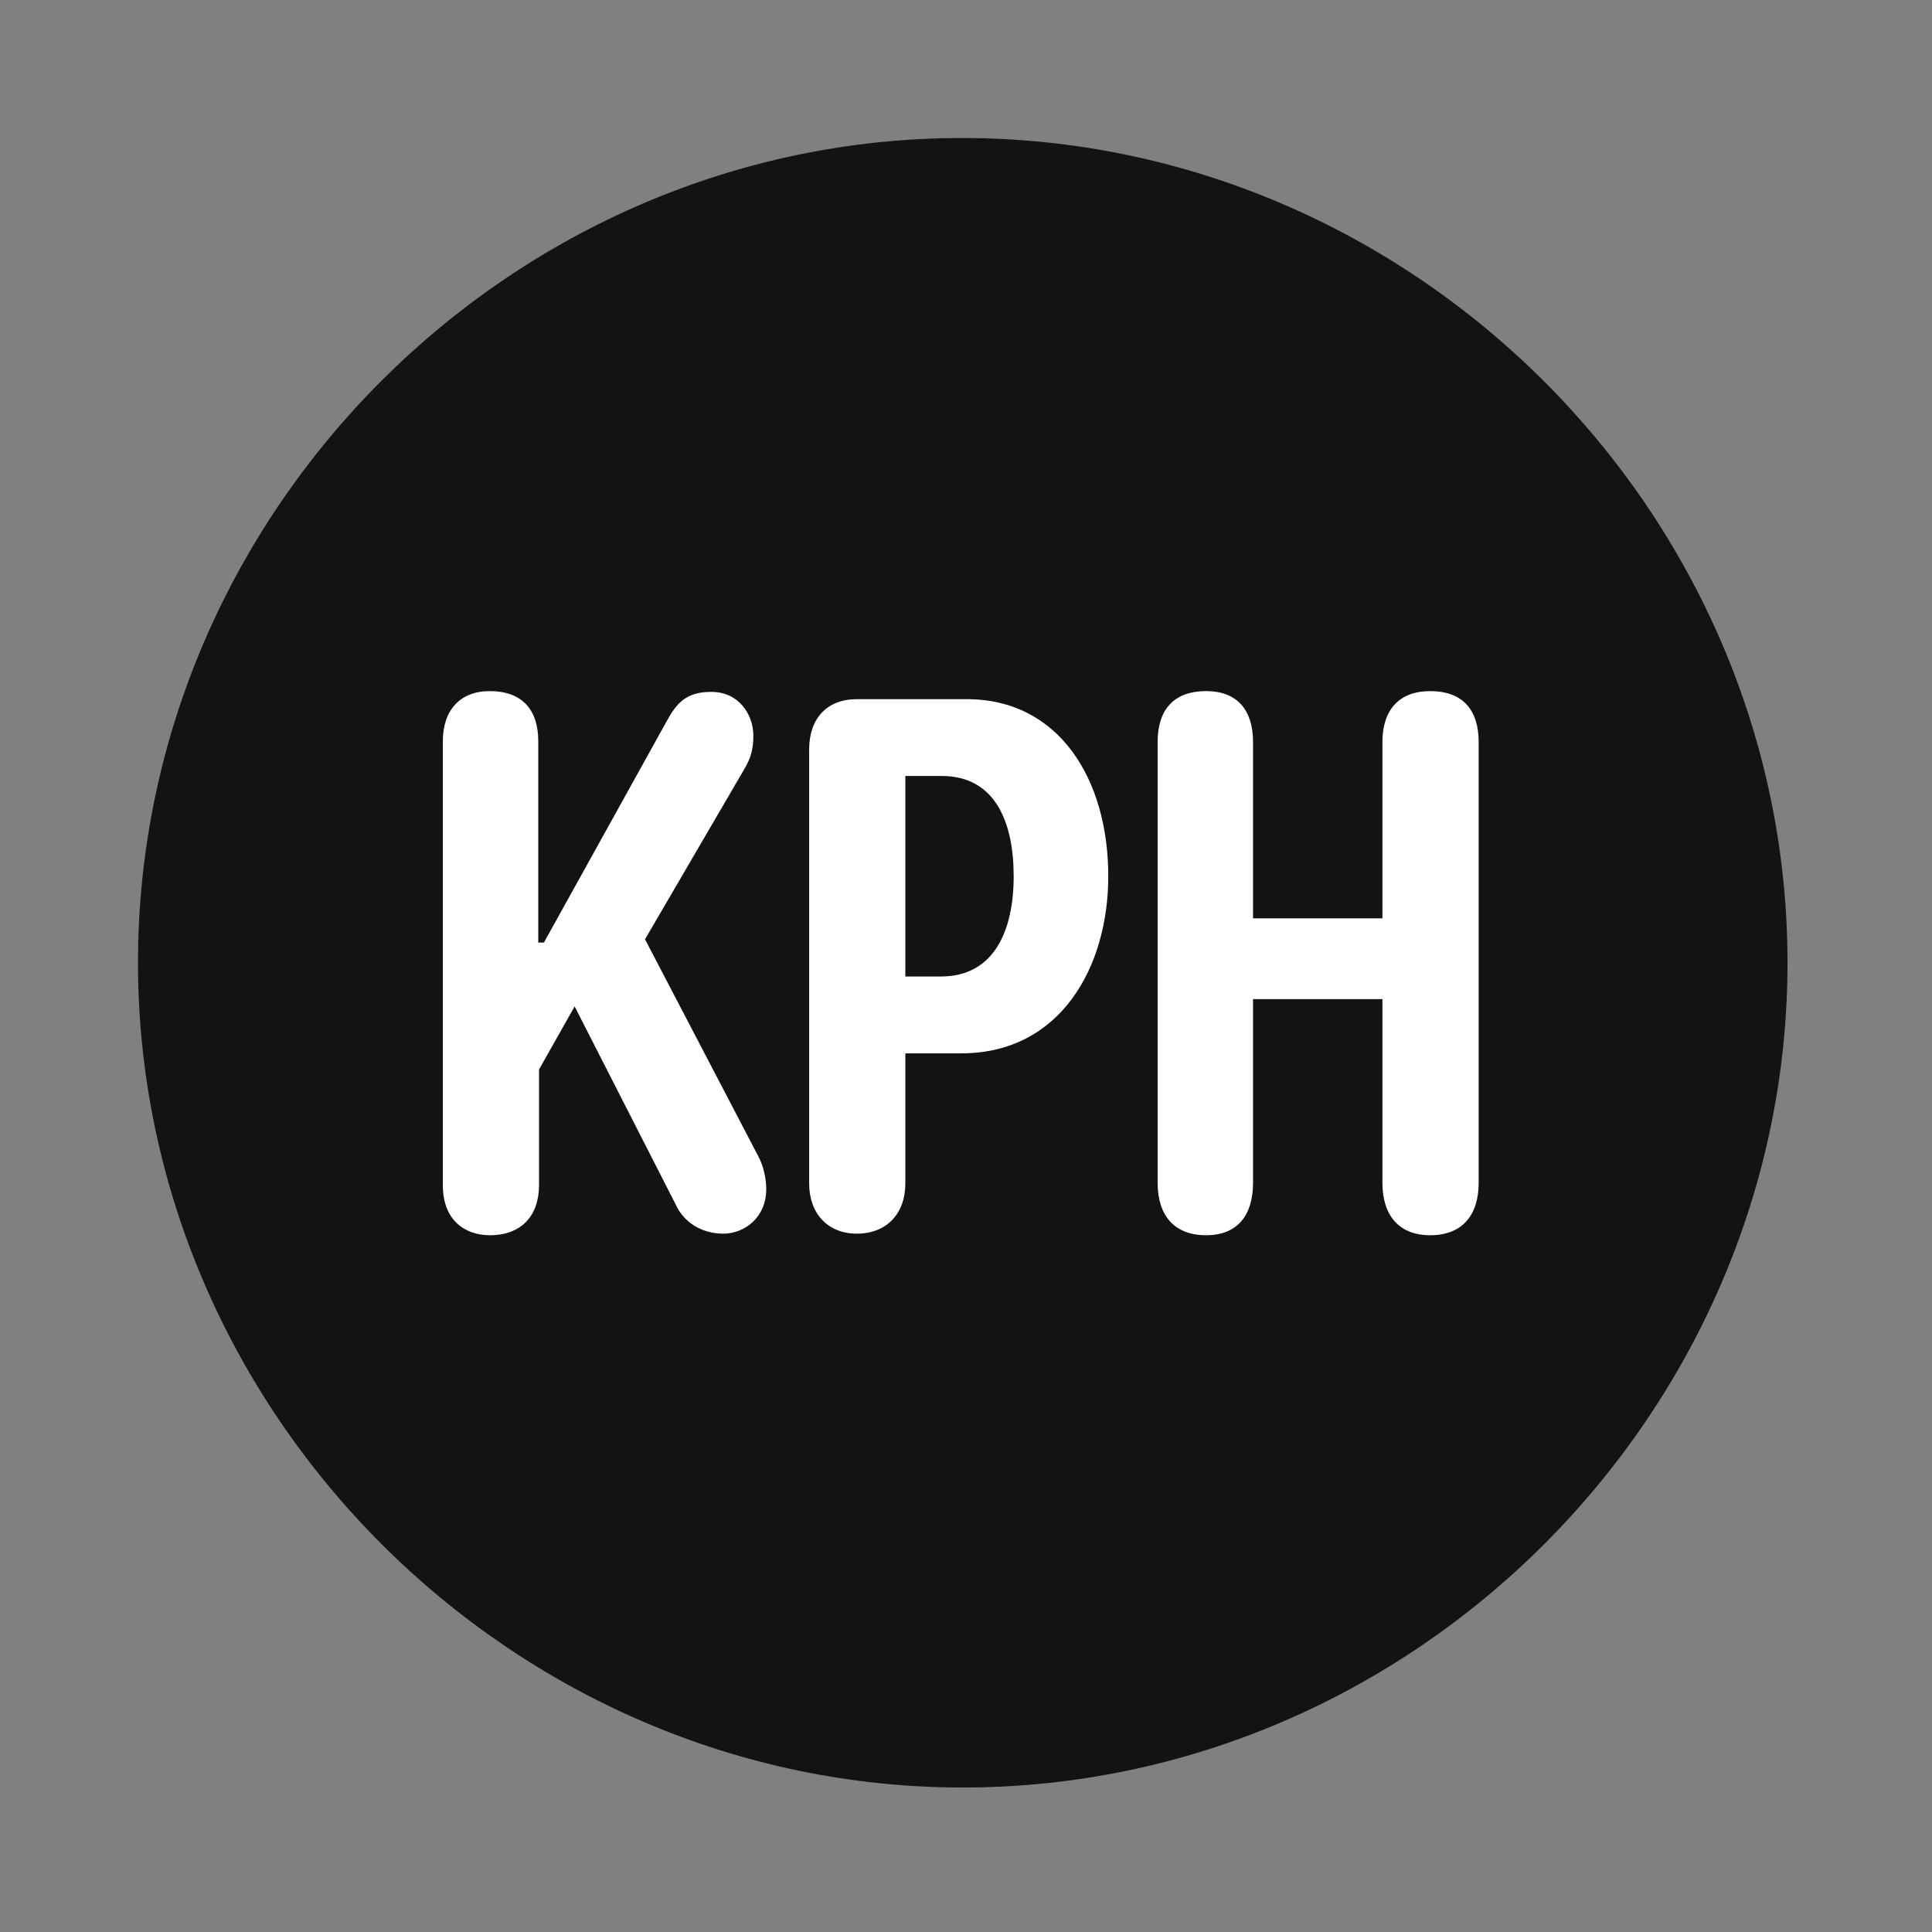<svg width="28" height="28" viewBox="0 0 28 28" fill="none" xmlns="http://www.w3.org/2000/svg">
<rect x="0" y="0" width="28" height="28" fill="#808080" stroke="none"/>
<path d="M13.953 25.906C20.492 25.906 25.906 20.48 25.906 13.953C25.906 7.414 20.48 2 13.941 2C7.414 2 2 7.414 2 13.953C2 20.48 7.426 25.906 13.953 25.906Z" fill="black" fill-opacity="0.85"/>
<path d="M7.098 17.902C6.758 17.902 6.418 17.703 6.418 17.176V10.742C6.418 10.297 6.664 10.016 7.098 10.016C7.566 10.016 7.801 10.285 7.801 10.742V13.66H7.883L9.664 10.449C9.805 10.191 9.945 10.027 10.309 10.027C10.707 10.027 10.918 10.355 10.918 10.66C10.918 10.859 10.883 10.988 10.777 11.164L9.348 13.613L10.988 16.754C11.059 16.883 11.105 17.07 11.105 17.234C11.105 17.645 10.789 17.879 10.484 17.879C10.168 17.879 9.91 17.715 9.793 17.457L8.328 14.586L7.812 15.5V17.176C7.812 17.621 7.555 17.902 7.098 17.902ZM12.418 17.879C11.996 17.879 11.727 17.586 11.727 17.152V10.859C11.727 10.414 11.984 10.133 12.418 10.133H14.012C15.348 10.133 16.062 11.293 16.062 12.699C16.062 14.012 15.371 15.266 13.93 15.266H13.121V17.152C13.121 17.586 12.852 17.879 12.418 17.879ZM13.121 14.152H13.637C14.41 14.152 14.691 13.484 14.691 12.699C14.691 11.914 14.422 11.246 13.648 11.246H13.121V14.152ZM17.48 17.902C17.012 17.902 16.777 17.609 16.777 17.141V10.754C16.777 10.285 17.012 10.016 17.48 10.016C17.926 10.016 18.16 10.285 18.16 10.754V13.309H20.035V10.754C20.035 10.285 20.281 10.016 20.727 10.016C21.195 10.016 21.43 10.285 21.43 10.754V17.141C21.43 17.609 21.195 17.902 20.727 17.902C20.27 17.902 20.035 17.609 20.035 17.141V14.48H18.16V17.141C18.16 17.609 17.938 17.902 17.48 17.902Z" fill="white"/>
</svg>

